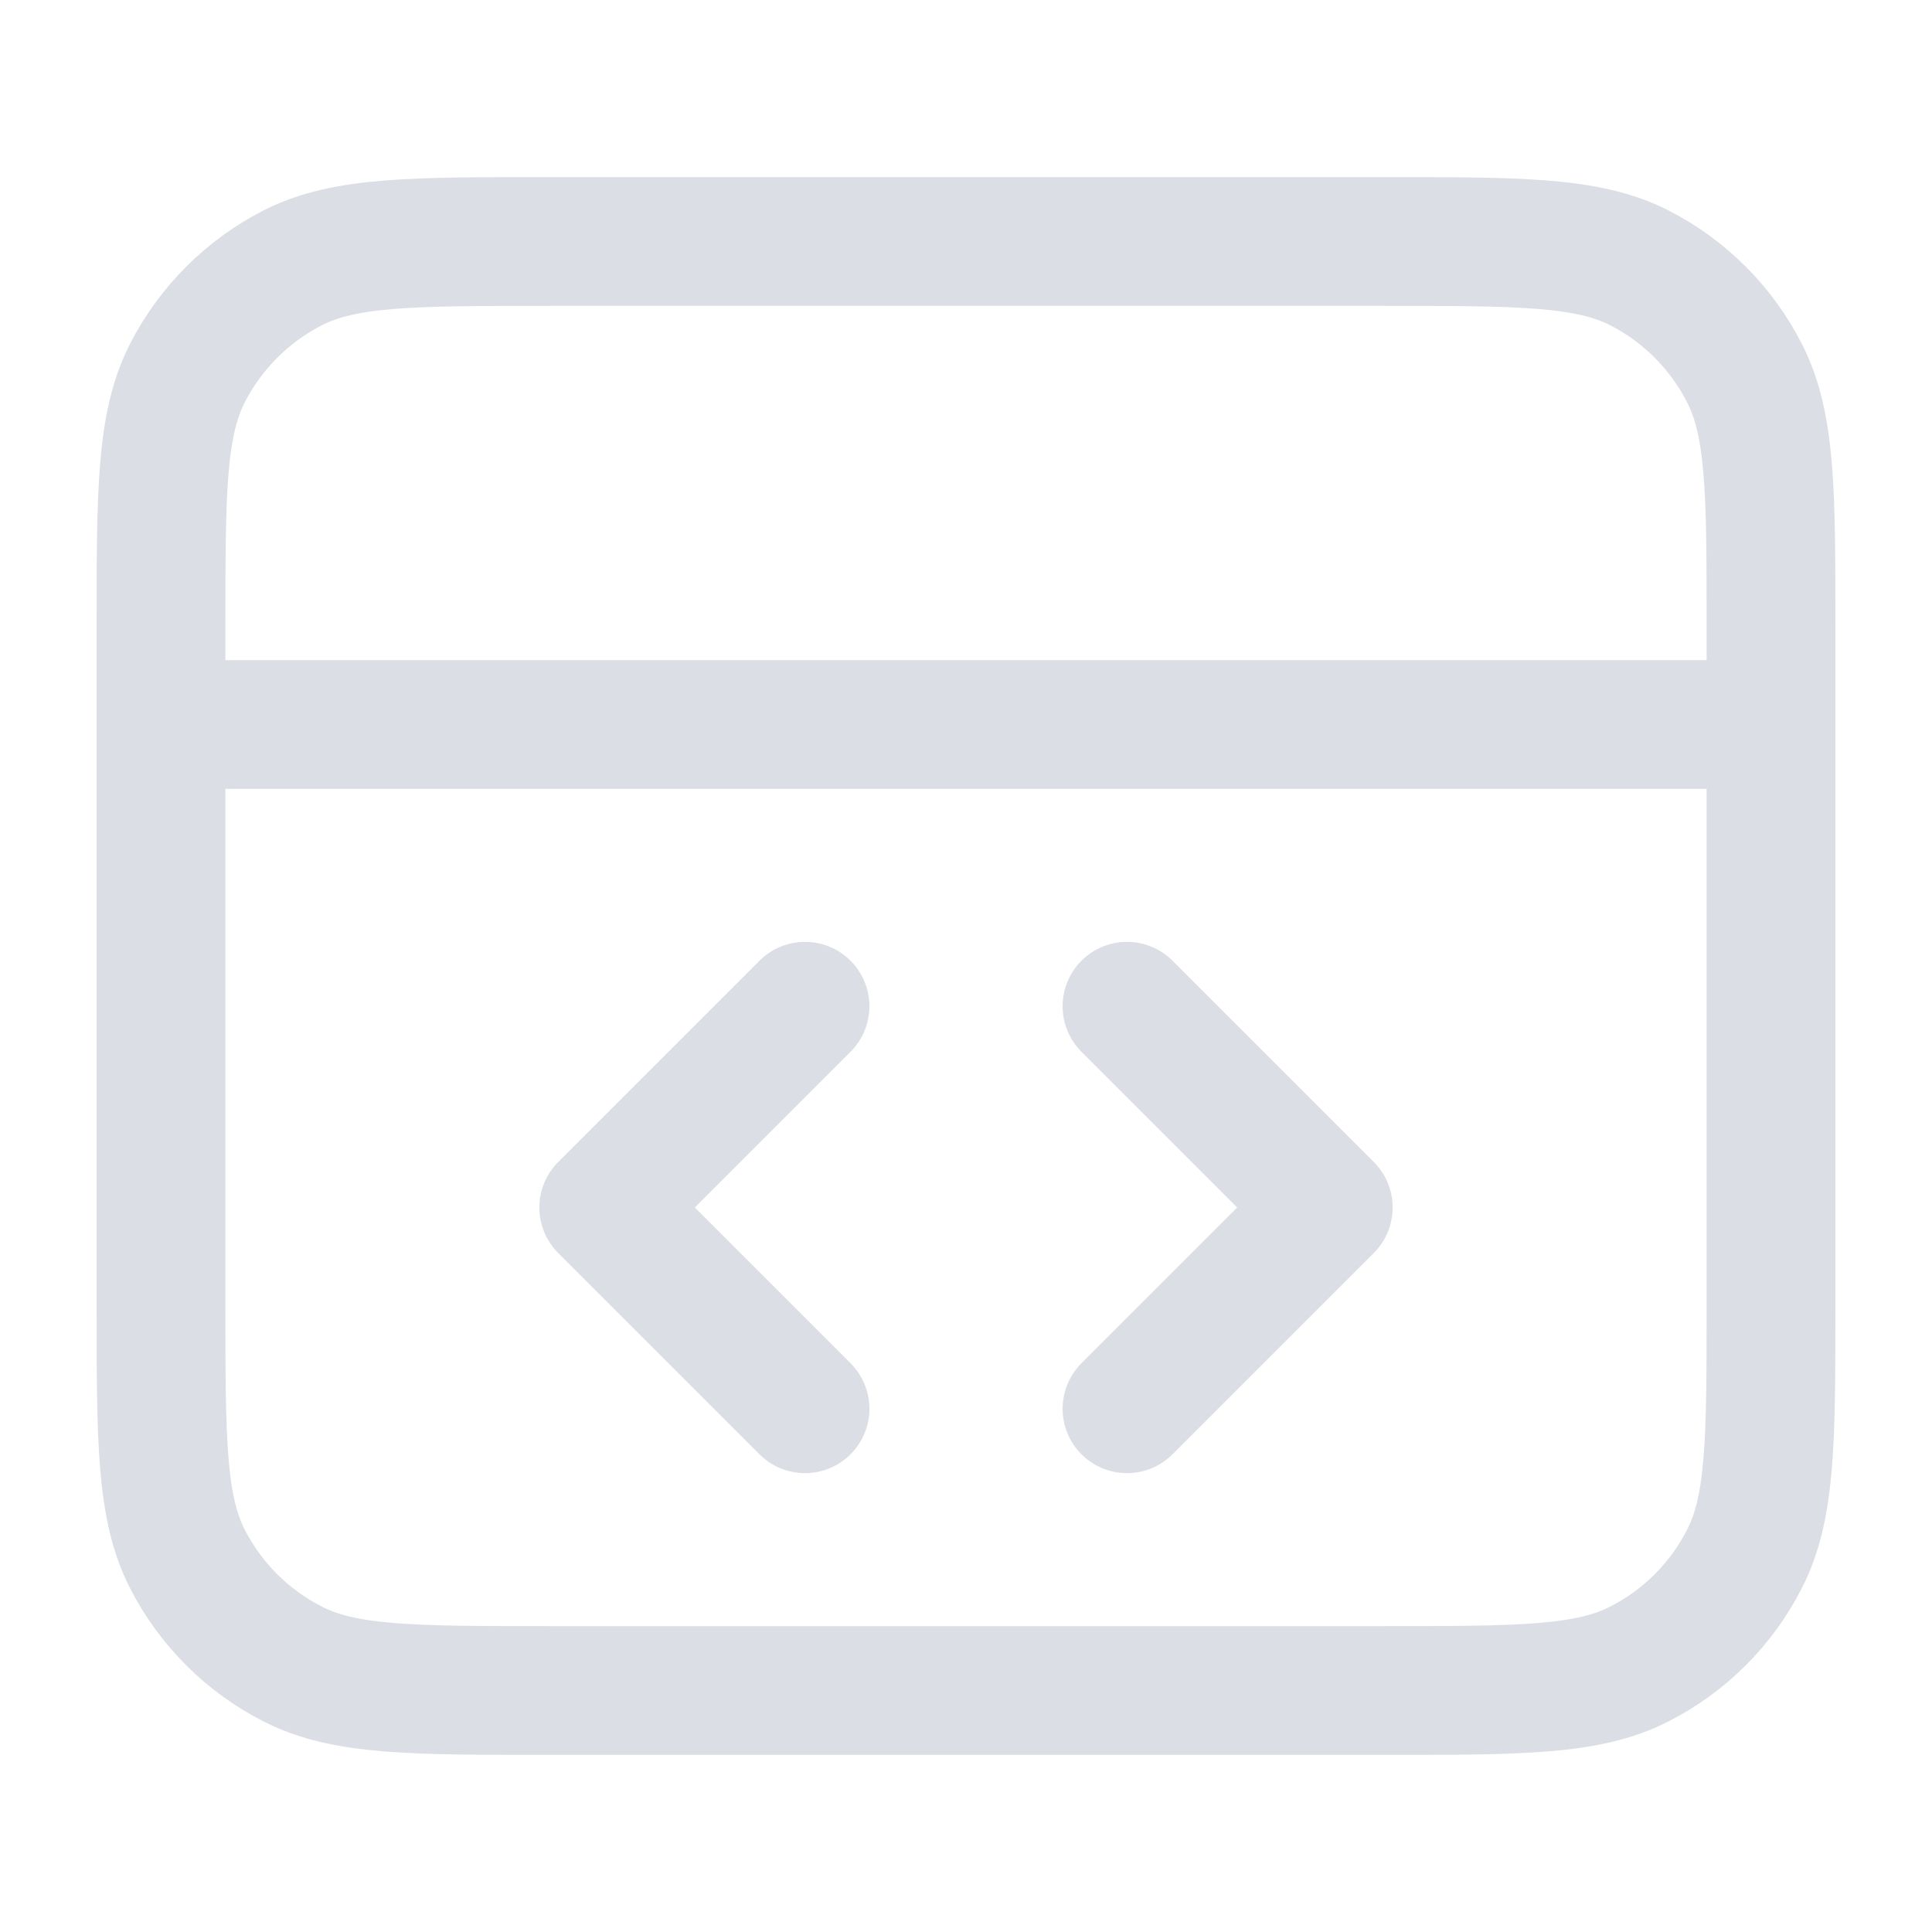 <svg width="12" height="12" viewBox="0 0 12 12" fill="none" xmlns="http://www.w3.org/2000/svg">
<path d="M11 4.5H1M7 8.75L8.25 7.5L7 6.25M5 6.25L3.75 7.5L5 8.75M1 3.9L1 8.1C1 8.94 1 9.36 1.163 9.681C1.307 9.963 1.537 10.193 1.819 10.336C2.14 10.5 2.56 10.5 3.4 10.5H8.6C9.44 10.5 9.86 10.5 10.181 10.336C10.463 10.193 10.693 9.963 10.836 9.681C11 9.36 11 8.94 11 8.1V3.9C11 3.06 11 2.64 10.836 2.319C10.693 2.037 10.463 1.807 10.181 1.663C9.86 1.5 9.44 1.5 8.6 1.5L3.4 1.5C2.56 1.5 2.14 1.5 1.819 1.663C1.537 1.807 1.307 2.037 1.163 2.319C1 2.64 1 3.06 1 3.9Z" stroke="#DBDFE5" stroke-width="0.8" stroke-linecap="round" stroke-linejoin="round"/>
</svg>
